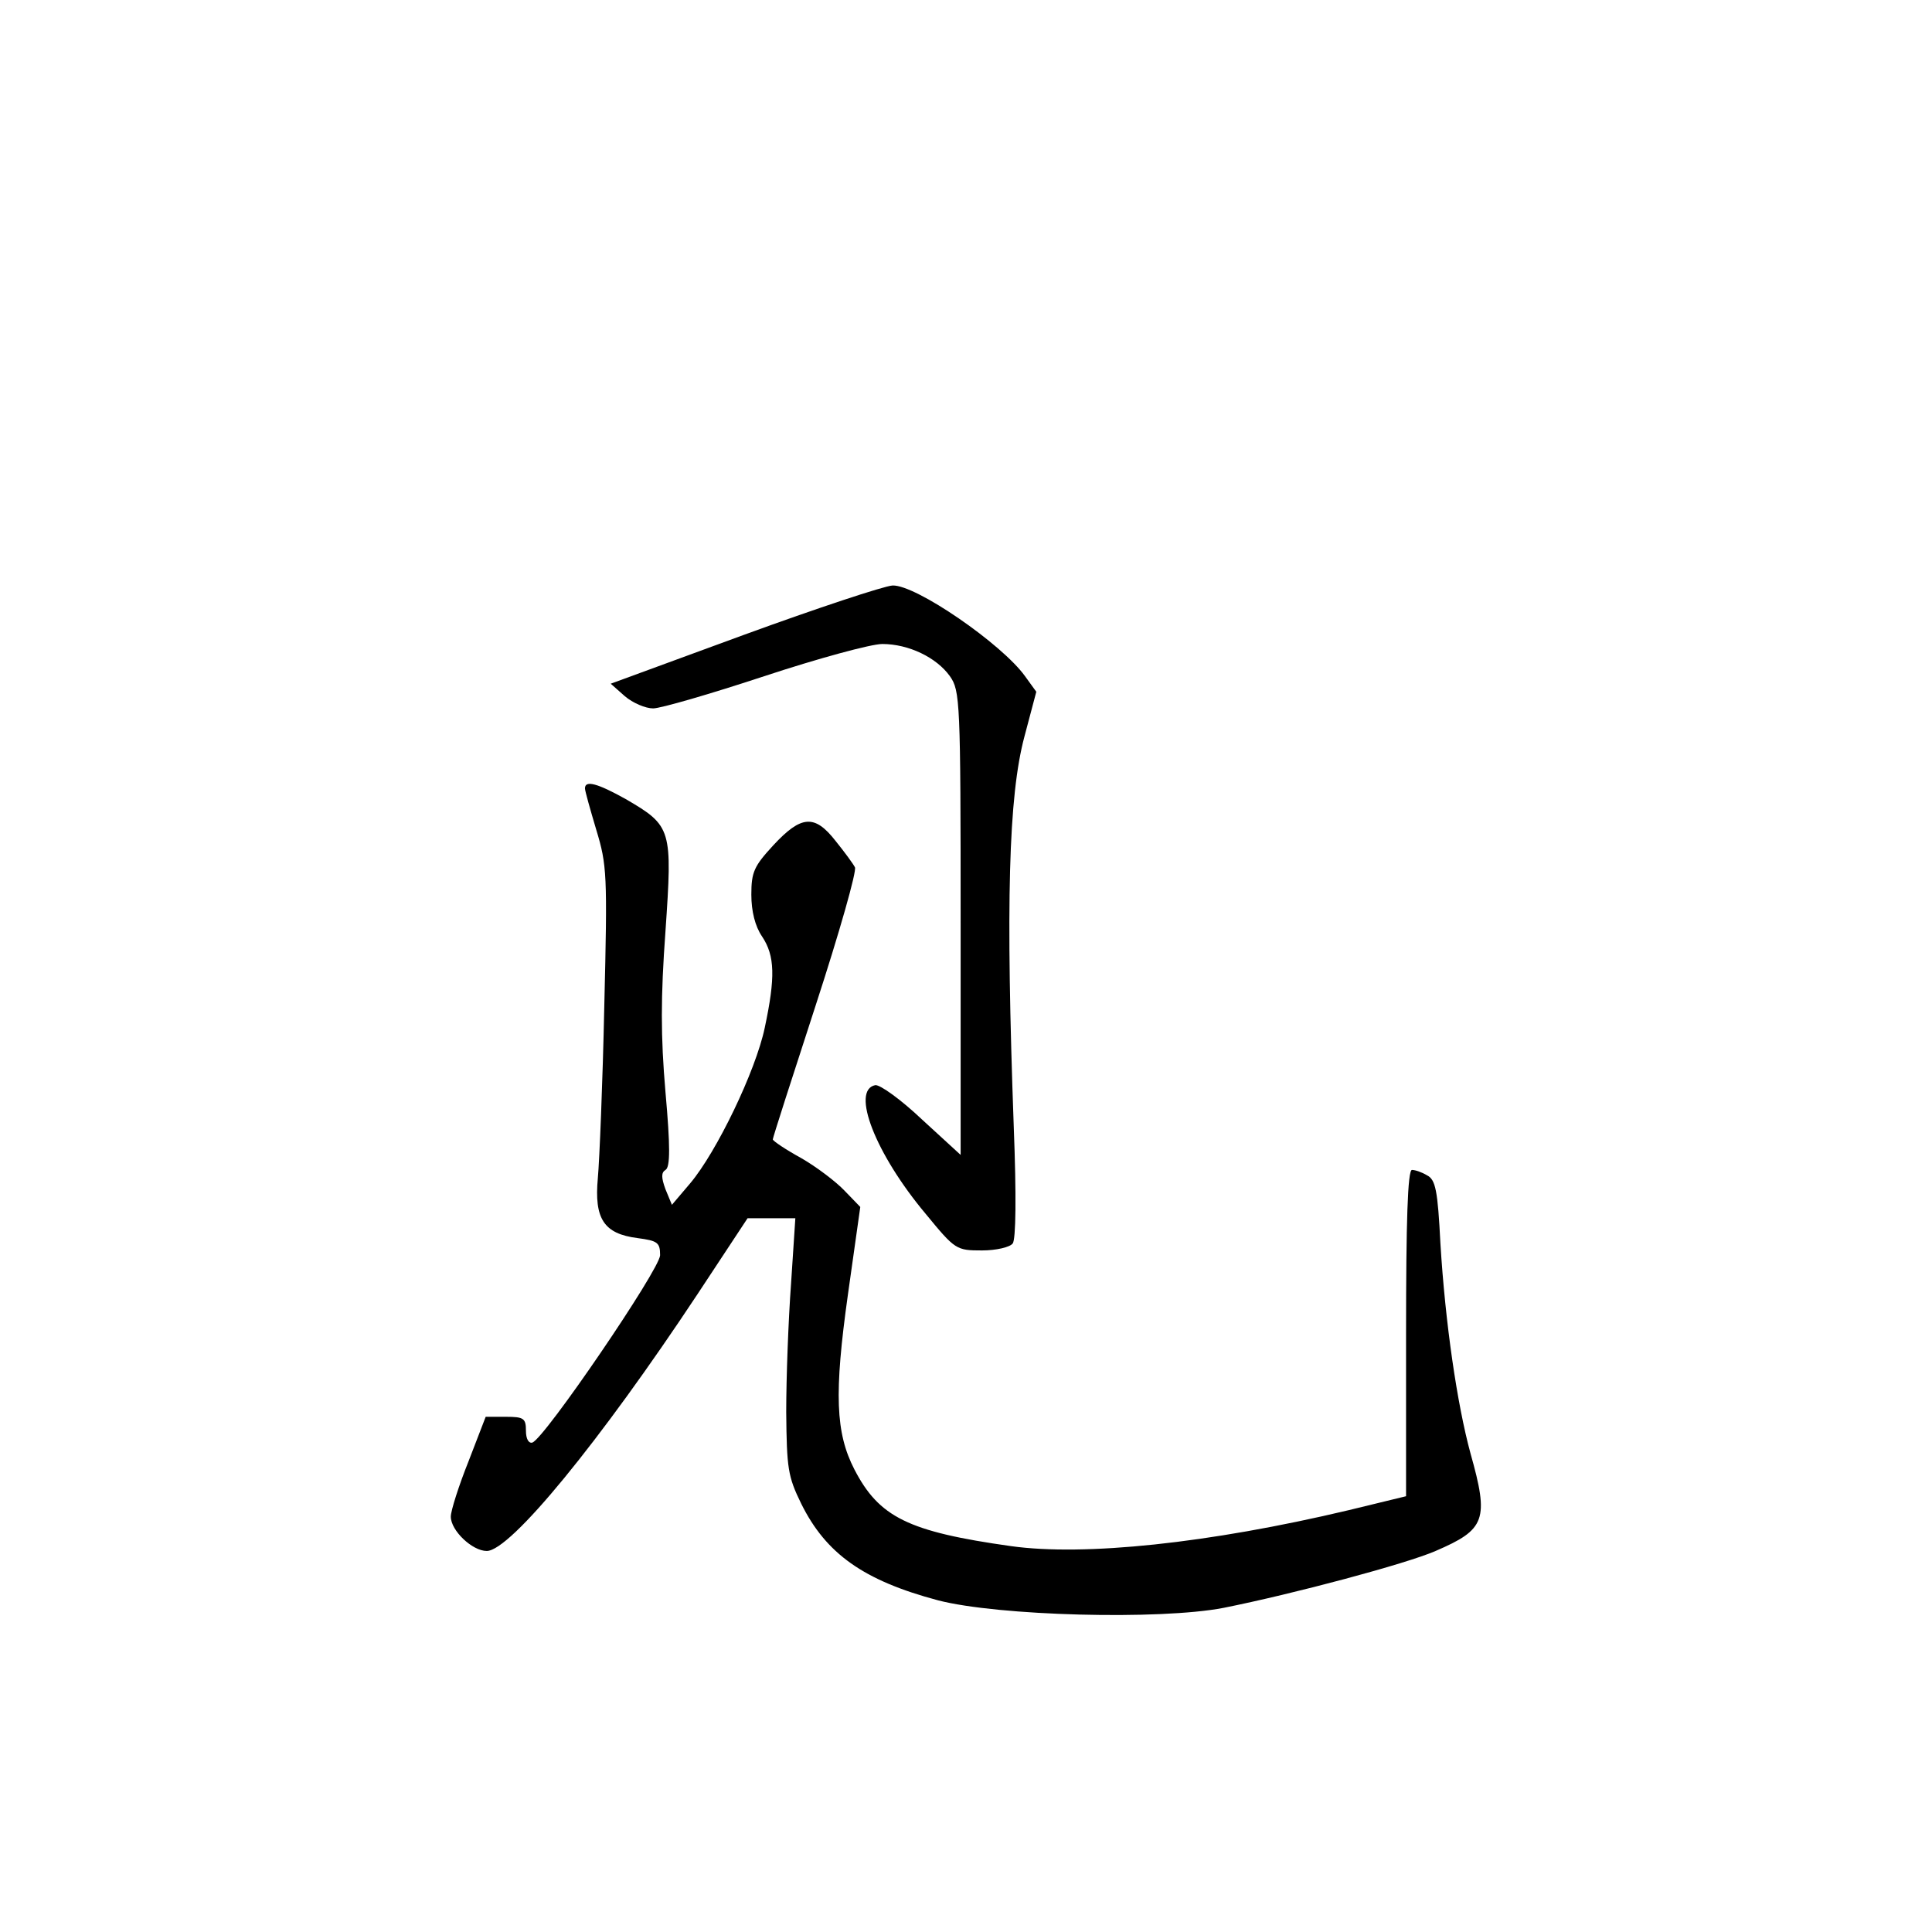 <?xml version="1.0" standalone="no"?>
<!DOCTYPE svg PUBLIC "-//W3C//DTD SVG 20010904//EN"
 "http://www.w3.org/TR/2001/REC-SVG-20010904/DTD/svg10.dtd">
<svg version="1.0" xmlns="http://www.w3.org/2000/svg"
 width="360pt" height="360pt" viewBox="0 0 360 360"
 preserveAspectRatio="xMidYMid meet">
<g transform="translate(0,360) scale(0.1,-0.1)"
fill="#000000" stroke="none">
<path d="M1386 2417 l-248 -91 26 -23 c15 -13 39 -23 53 -23 14 0 107 27 207
60 100 33 199 60 220 60 49 0 101 -25 126 -60 19 -27 20 -46 20 -460 l0 -432
-72 66 c-39 37 -78 65 -87 64 -46 -9 0 -128 94 -240 55 -67 57 -68 105 -68 26
0 52 6 57 13 6 7 7 89 2 217 -15 416 -10 616 20 728 l22 83 -21 29 c-43 60
-204 171 -247 169 -16 -1 -140 -42 -277 -92z"/>
<path d="M1090 2131 c0 -5 10 -40 21 -77 20 -66 21 -82 15 -329 -3 -143 -9
-287 -12 -320 -7 -76 11 -104 74 -112 37 -5 42 -8 42 -32 -1 -27 -215 -341
-238 -349 -7 -2 -12 7 -12 22 0 23 -4 26 -37 26 l-38 0 -32 -83 c-18 -45 -33
-92 -33 -103 0 -26 40 -64 67 -64 44 0 211 204 393 479 l93 141 45 0 44 0 -8
-122 c-5 -68 -9 -175 -9 -239 1 -105 3 -120 28 -171 46 -93 116 -143 255 -180
112 -29 413 -37 532 -14 130 26 340 82 395 106 93 40 100 58 65 182 -25 92
-47 243 -56 391 -5 99 -9 119 -25 127 -10 6 -22 10 -28 10 -8 0 -11 -96 -11
-304 l0 -304 -107 -26 c-261 -62 -493 -86 -629 -67 -192 27 -246 54 -292 143
-35 68 -38 141 -12 326 l23 163 -29 30 c-16 17 -53 45 -81 61 -29 16 -53 32
-53 35 0 3 36 115 80 250 44 135 77 251 73 257 -3 6 -19 28 -36 49 -39 50 -64
48 -116 -8 -36 -39 -41 -50 -41 -92 0 -31 7 -59 20 -78 24 -36 25 -76 5 -170
-17 -81 -90 -232 -139 -290 l-34 -40 -12 29 c-8 22 -8 31 0 36 9 5 9 44 0 145
-9 104 -9 177 0 300 13 190 12 196 -74 246 -52 29 -76 36 -76 20z"/>
</g>
</svg>
